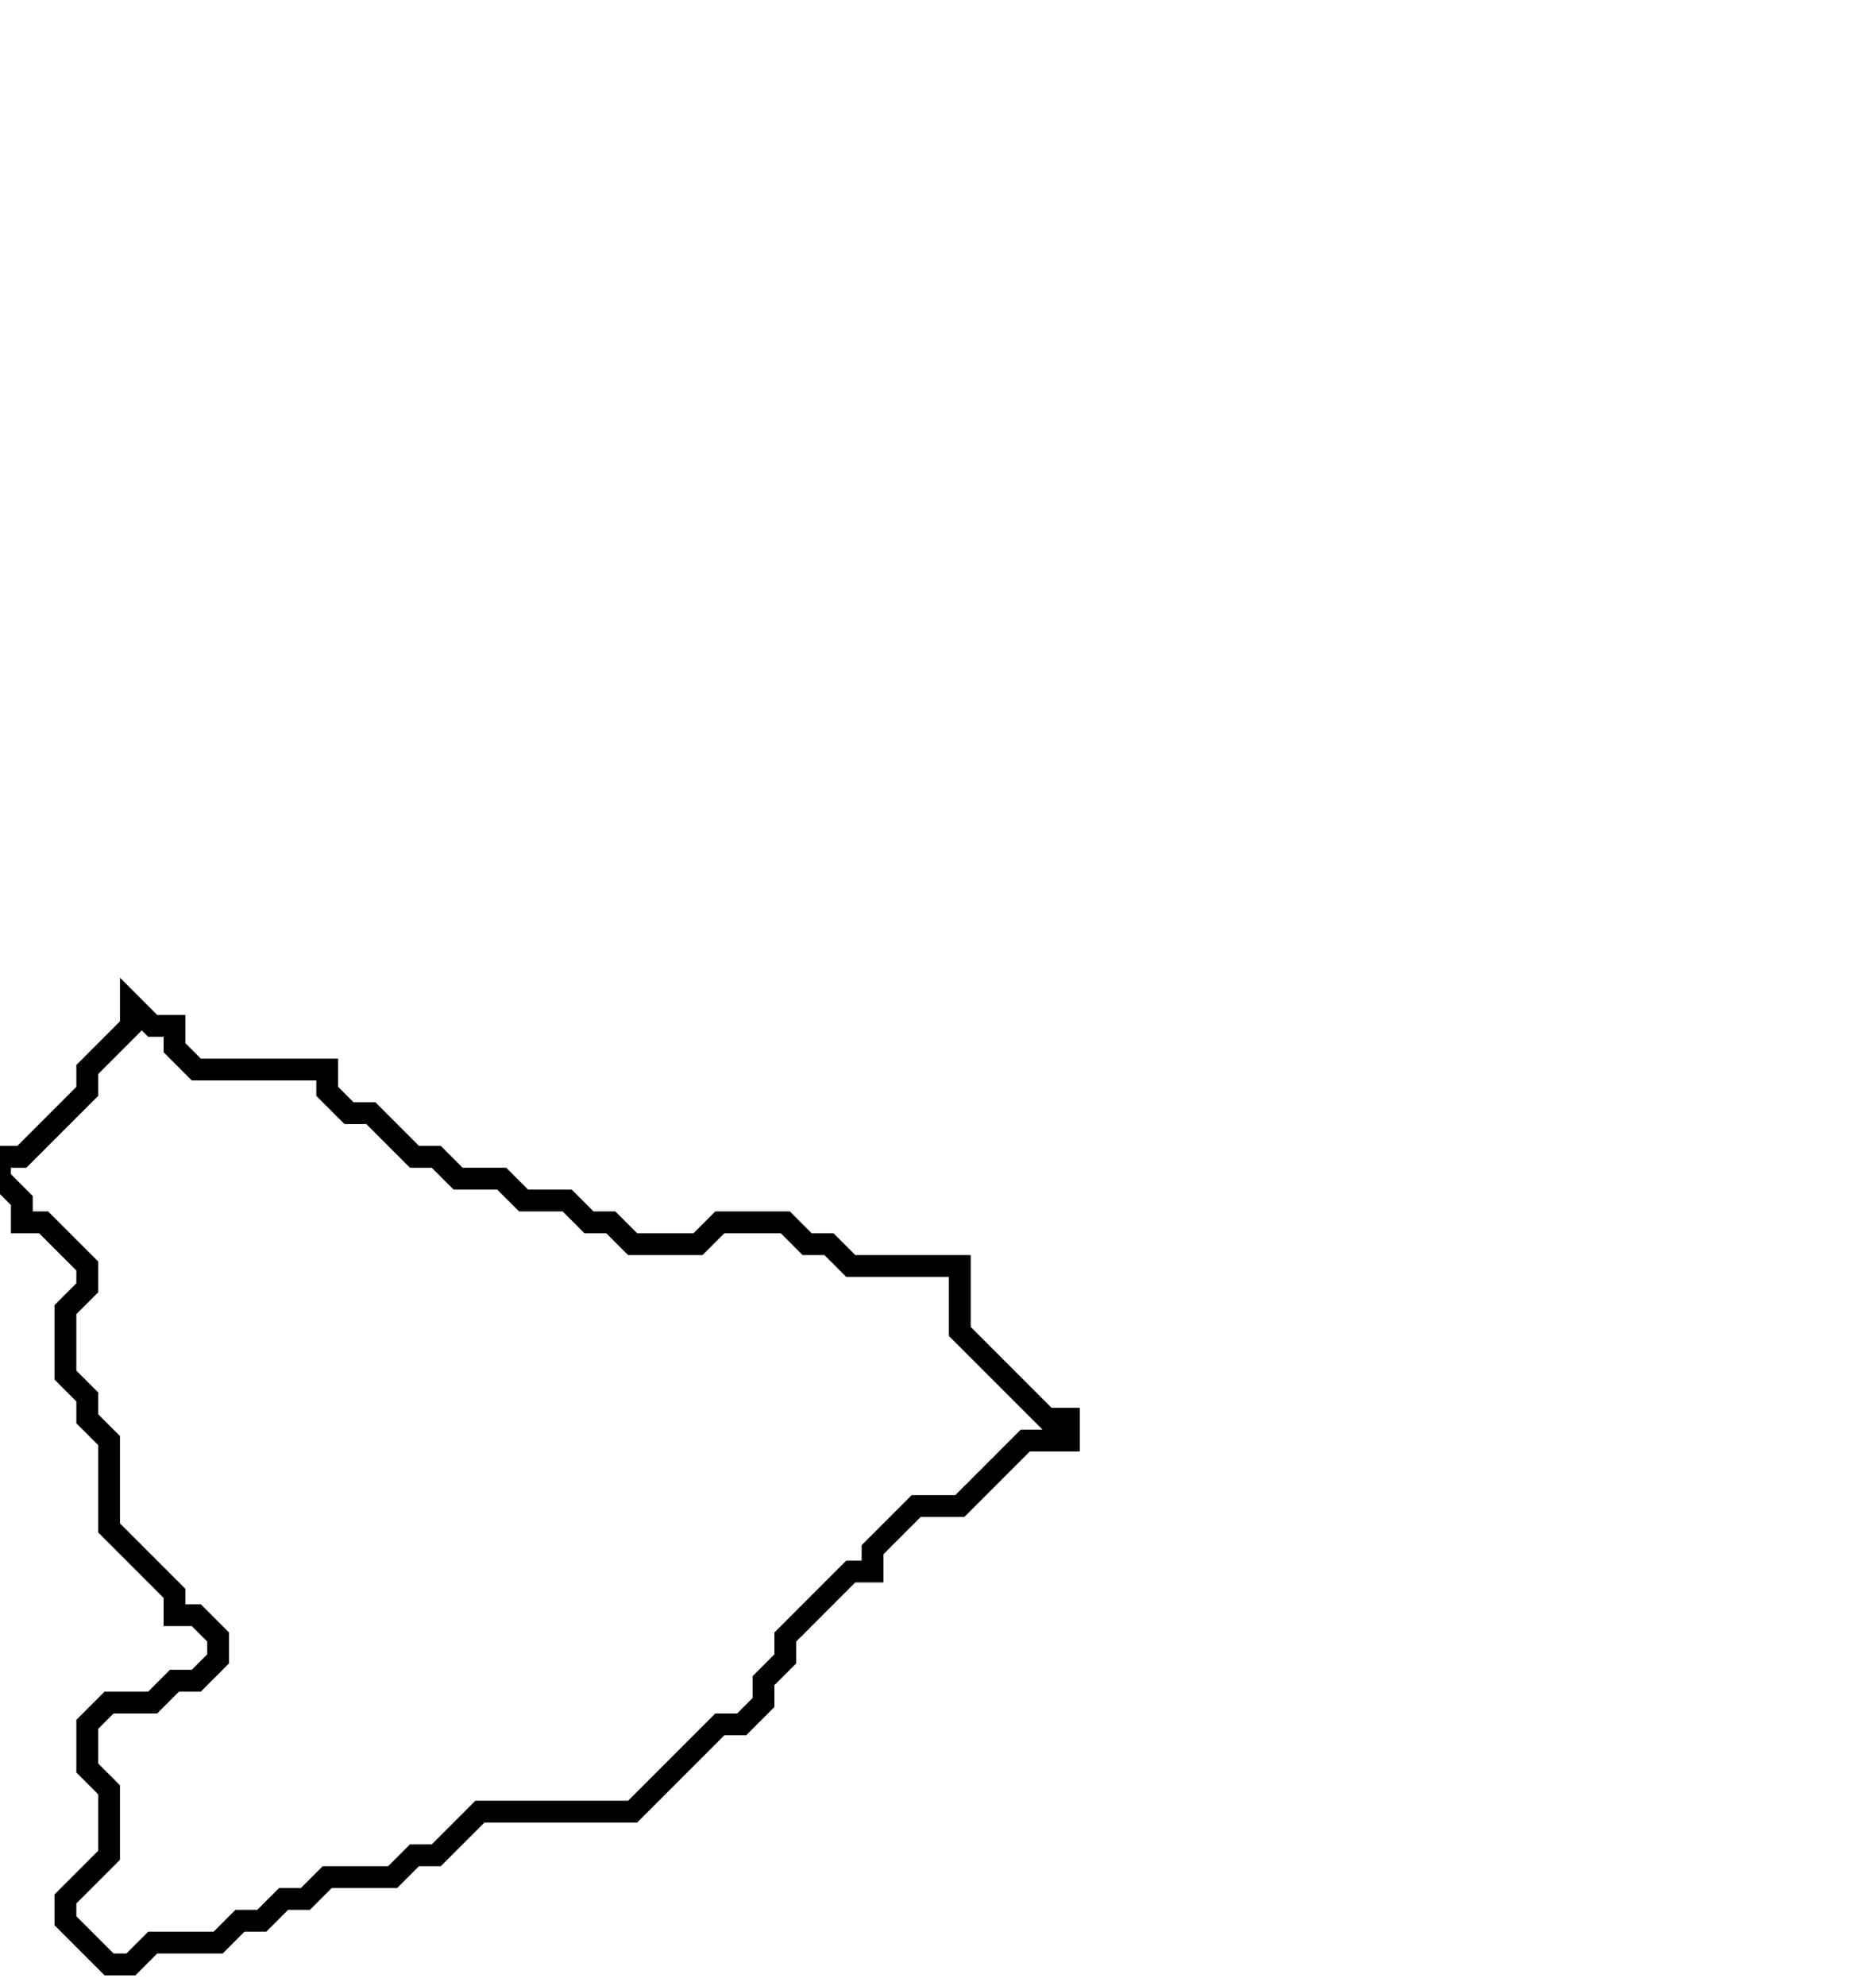 <svg xmlns="http://www.w3.org/2000/svg" width="86" height="91">
  <path d="M 6,46 L 6,47 L 4,49 L 4,50 L 1,53 L 0,53 L 0,54 L 1,55 L 1,56 L 2,56 L 4,58 L 4,59 L 3,60 L 3,63 L 4,64 L 4,65 L 5,66 L 5,70 L 8,73 L 8,74 L 9,74 L 10,75 L 10,76 L 9,77 L 8,77 L 7,78 L 5,78 L 4,79 L 4,81 L 5,82 L 5,85 L 3,87 L 3,88 L 5,90 L 6,90 L 7,89 L 10,89 L 11,88 L 12,88 L 13,87 L 14,87 L 15,86 L 18,86 L 19,85 L 20,85 L 22,83 L 29,83 L 33,79 L 34,79 L 35,78 L 35,77 L 36,76 L 36,75 L 39,72 L 40,72 L 40,71 L 42,69 L 44,69 L 47,66 L 49,66 L 49,65 L 48,65 L 44,61 L 44,58 L 39,58 L 38,57 L 37,57 L 36,56 L 33,56 L 32,57 L 29,57 L 28,56 L 27,56 L 26,55 L 24,55 L 23,54 L 21,54 L 20,53 L 19,53 L 17,51 L 16,51 L 15,50 L 15,49 L 9,49 L 8,48 L 8,47 L 7,47 Z" fill="none" stroke="black" stroke-width="1"/>
</svg>